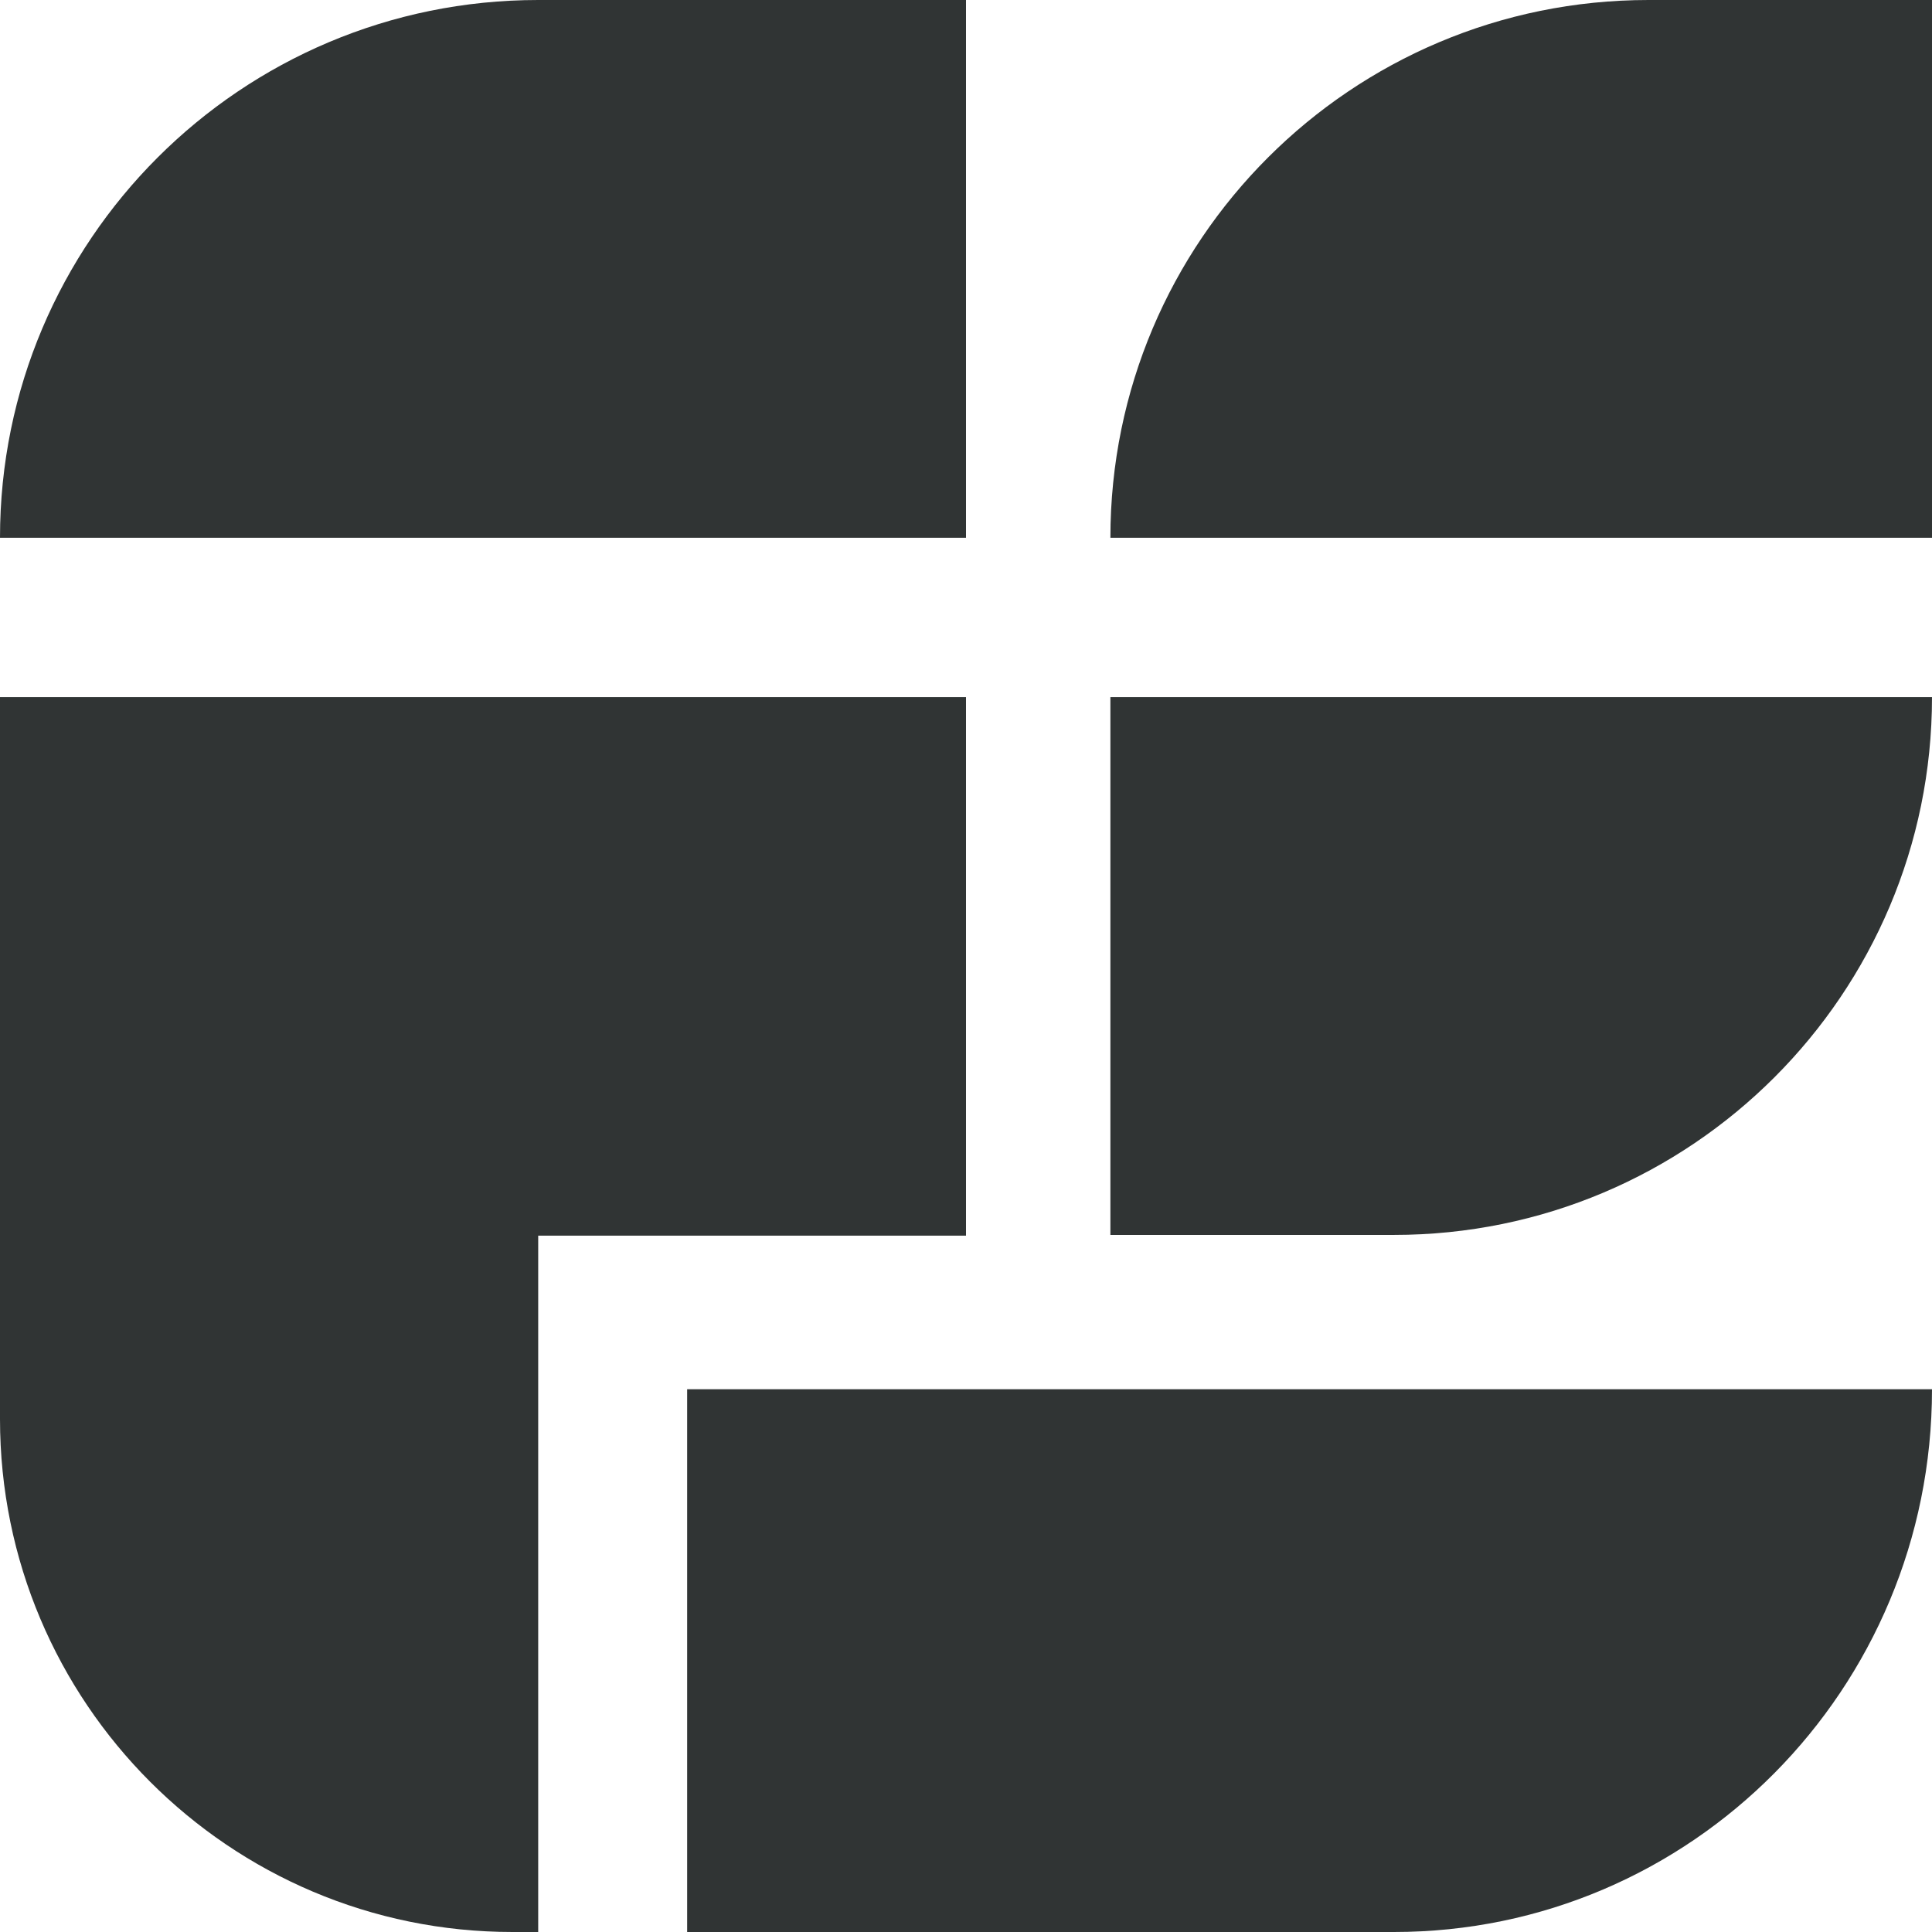 <svg width="42" height="42" viewBox="0 0 42 42" fill="none" xmlns="http://www.w3.org/2000/svg">
<path d="M21 11.691H0C0 5.234 5.238 0 11.7 0H21V11.691Z" fill="#303434"/>
<path d="M41.994 11.691H24.139C24.139 5.234 29.376 0 35.837 0H42V11.691H41.994Z" fill="#303434"/>
<path d="M30.305 26.846H24.139V15.155H42C42 21.611 36.761 26.846 30.305 26.846Z" fill="#303434"/>
<path d="M30.305 42H14.938V30.201H42C42 36.724 36.761 42 30.305 42Z" fill="#303434"/>
<path d="M21 15.155H0V23.409V26.862V30.847C0 37.007 4.988 42 11.141 42H11.7V26.862H21V15.155V15.155Z" fill="#303434"/>
</svg>
